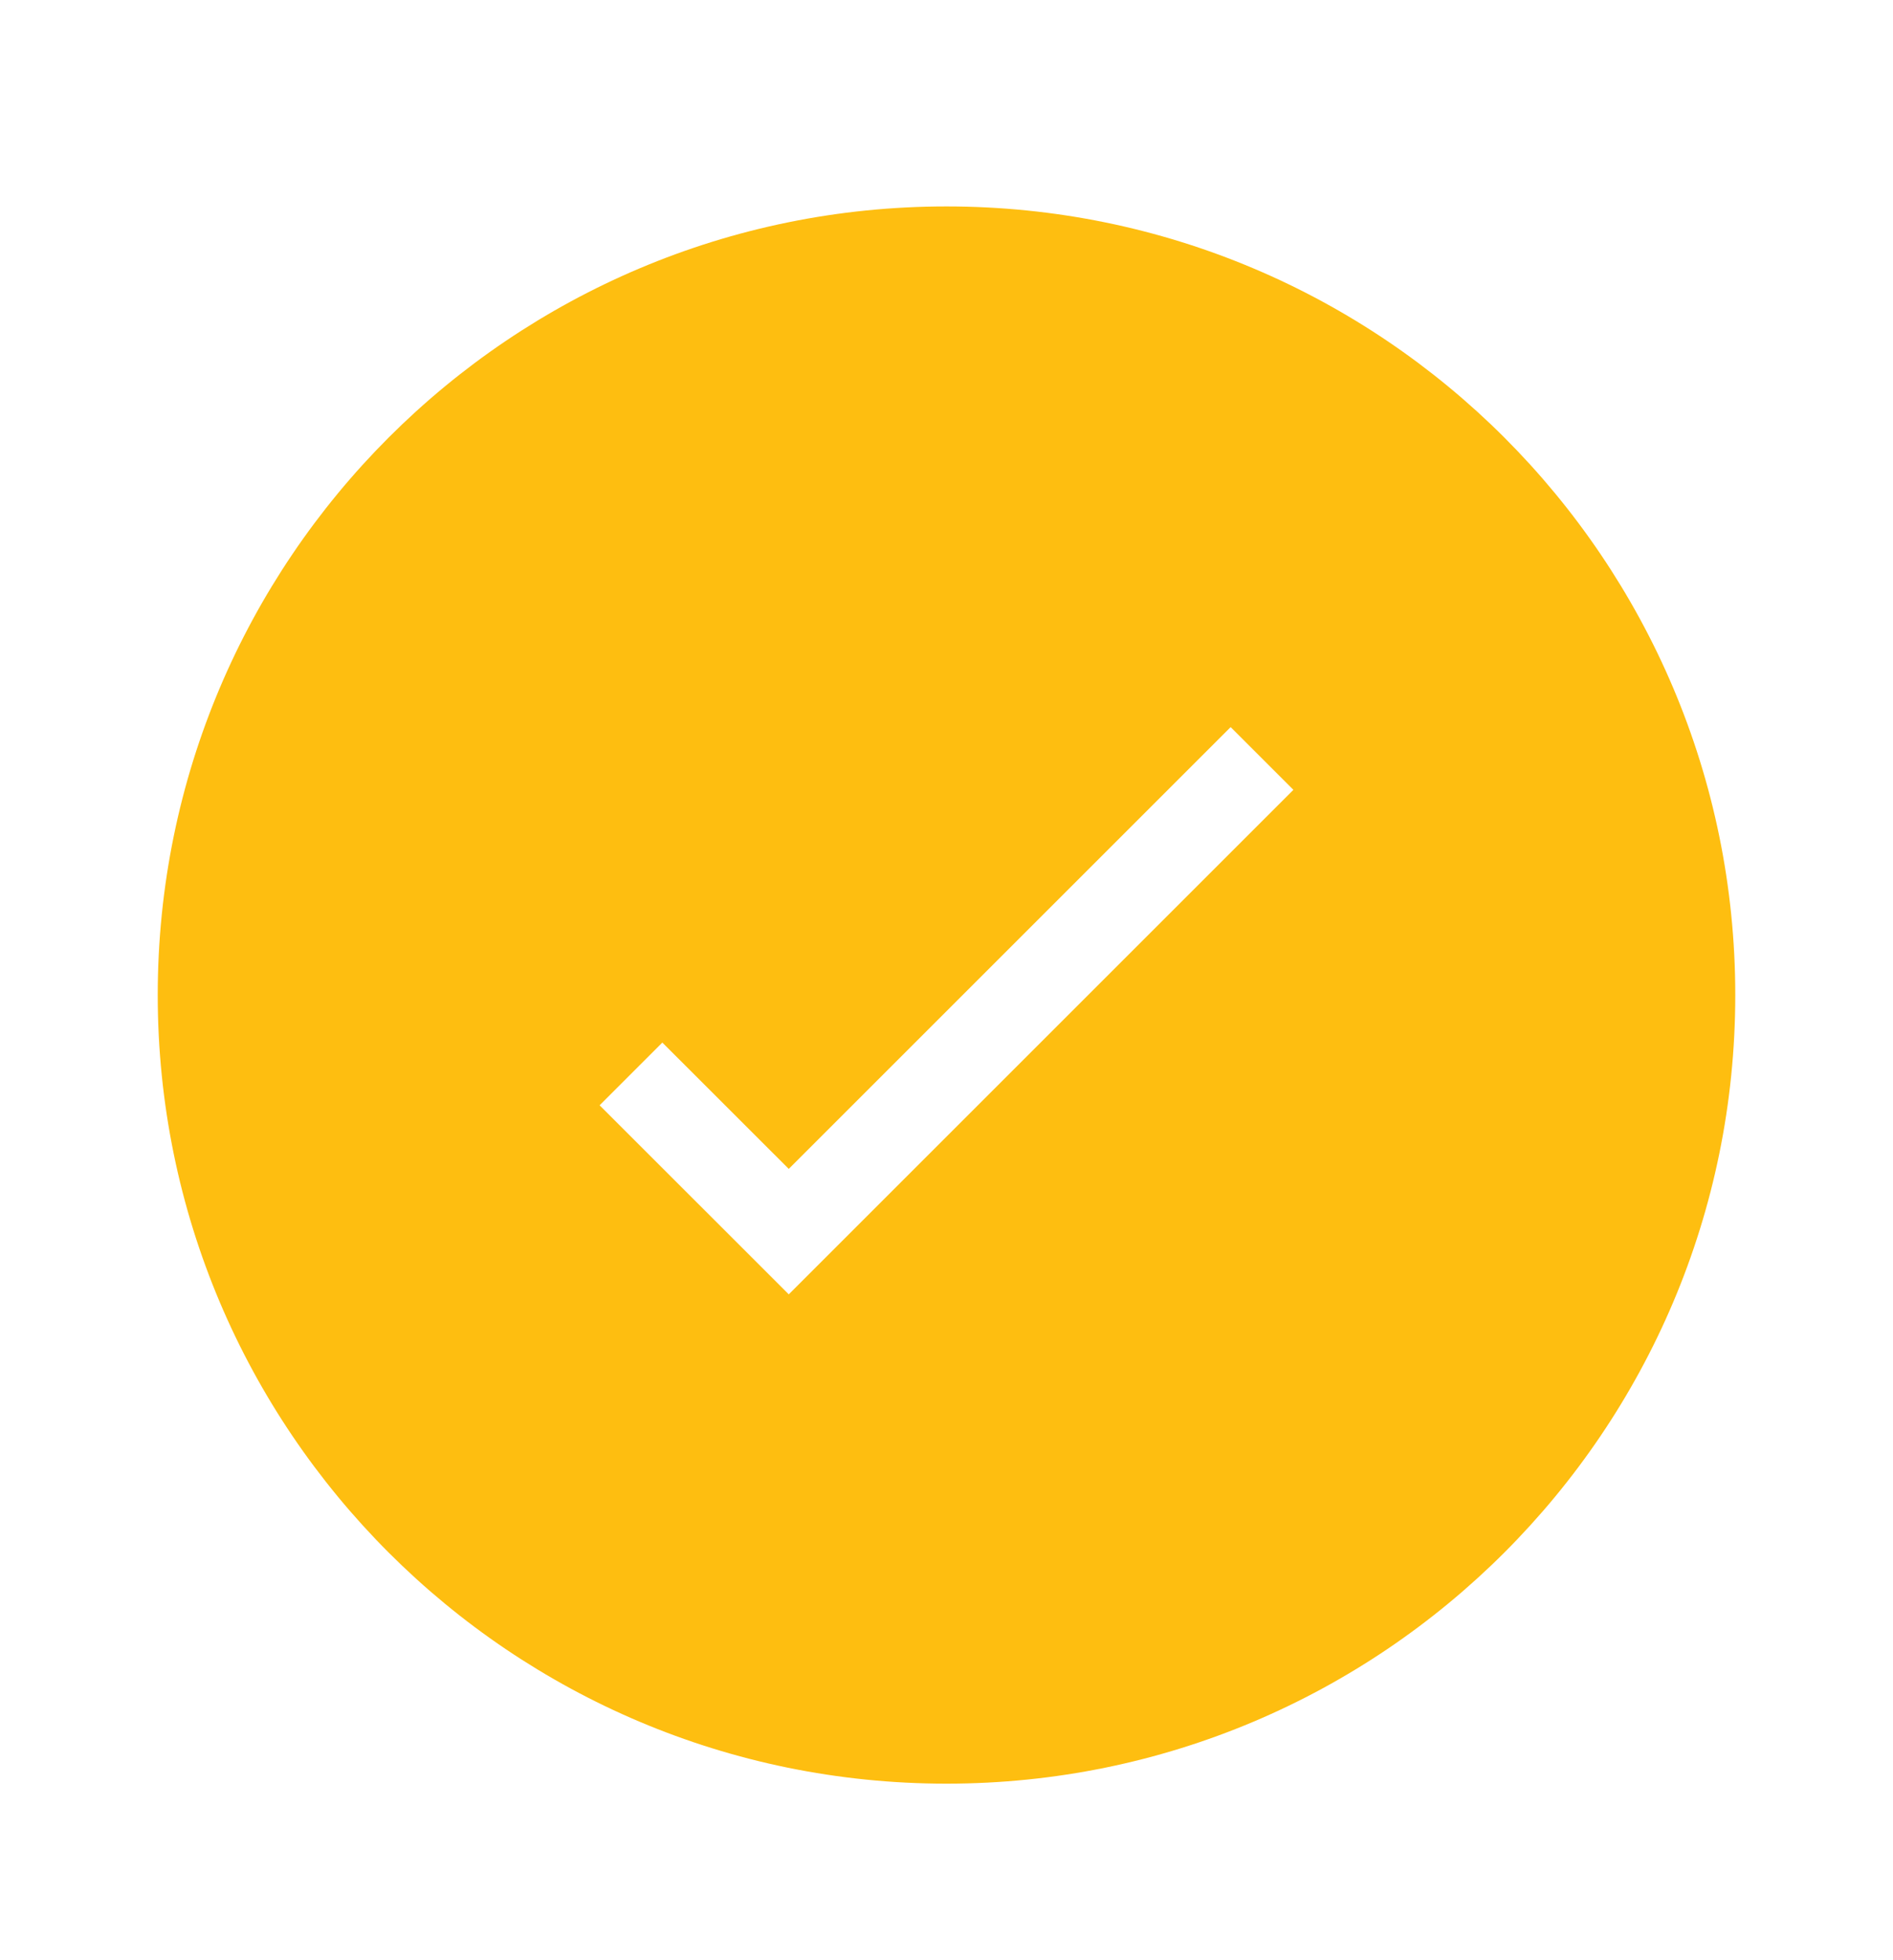 <svg width="28" height="29" viewBox="0 0 28 29" fill="none" xmlns="http://www.w3.org/2000/svg">
<path fill-rule="evenodd" clip-rule="evenodd" d="M25.667 14.721C25.667 21.164 20.443 26.388 14 26.388C7.557 26.388 2.333 21.164 2.333 14.721C2.333 8.278 7.557 3.054 14 3.054C20.443 3.054 25.667 8.278 25.667 14.721ZM18.203 10.757L11.667 17.293L9.797 15.424L8.869 16.352L11.203 18.685L11.667 19.149L12.131 18.685L19.131 11.685L18.203 10.757Z" fill="#FEBE10"/>
</svg>
